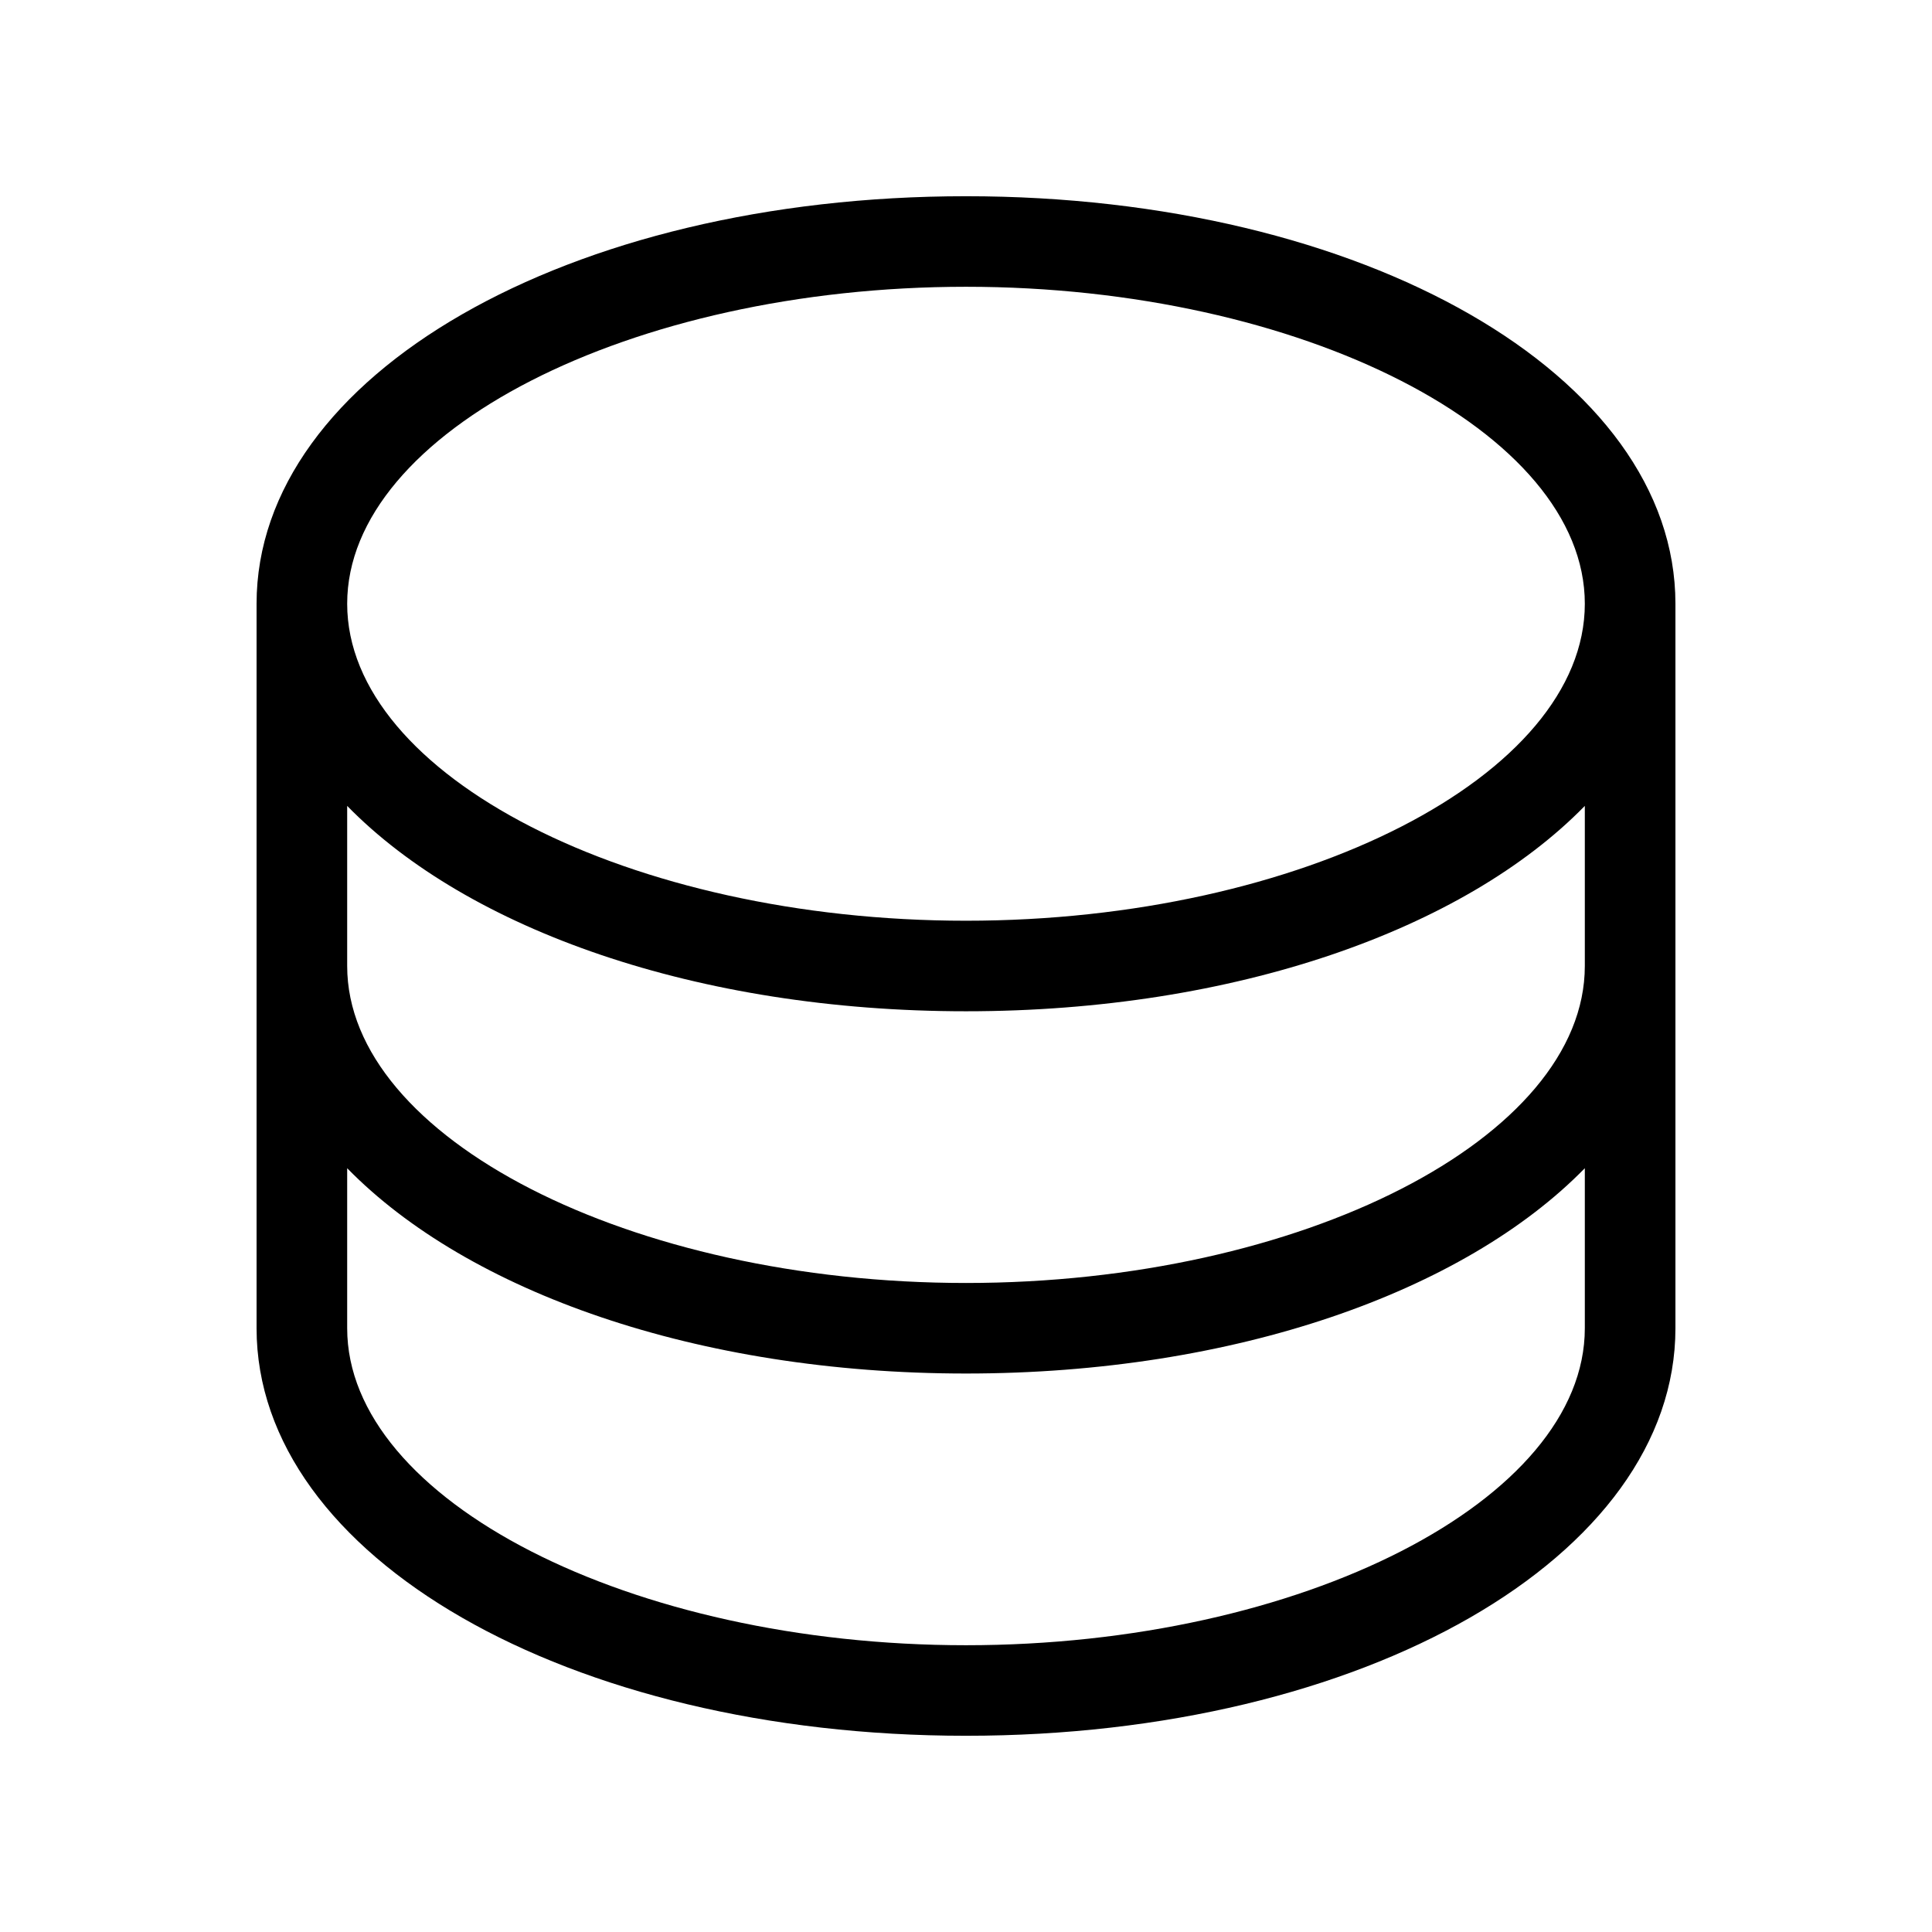 <svg width="30" height="30" viewBox="0 0 30 30" fill="none" xmlns="http://www.w3.org/2000/svg">
<path d="M15 3.047C8.823 3.047 3.984 5.827 3.984 9.375V20.625C3.984 24.173 8.823 26.953 15 26.953C21.177 26.953 26.016 24.173 26.016 20.625V9.375C26.016 5.827 21.177 3.047 15 3.047ZM15 4.453C20.209 4.453 24.609 6.707 24.609 9.375C24.609 12.043 20.209 14.297 15 14.297C9.791 14.297 5.391 12.043 5.391 9.375C5.391 6.707 9.791 4.453 15 4.453ZM24.609 20.625C24.609 23.293 20.209 25.547 15 25.547C9.791 25.547 5.391 23.293 5.391 20.625V18.14C7.266 20.058 10.825 21.328 15 21.328C19.175 21.328 22.734 20.058 24.609 18.14V20.625ZM24.609 15C24.609 17.668 20.209 19.922 15 19.922C9.791 19.922 5.391 17.668 5.391 15V12.514C7.266 14.433 10.825 15.703 15 15.703C19.175 15.703 22.734 14.433 24.609 12.514V15Z" fill="black"/>
</svg>
